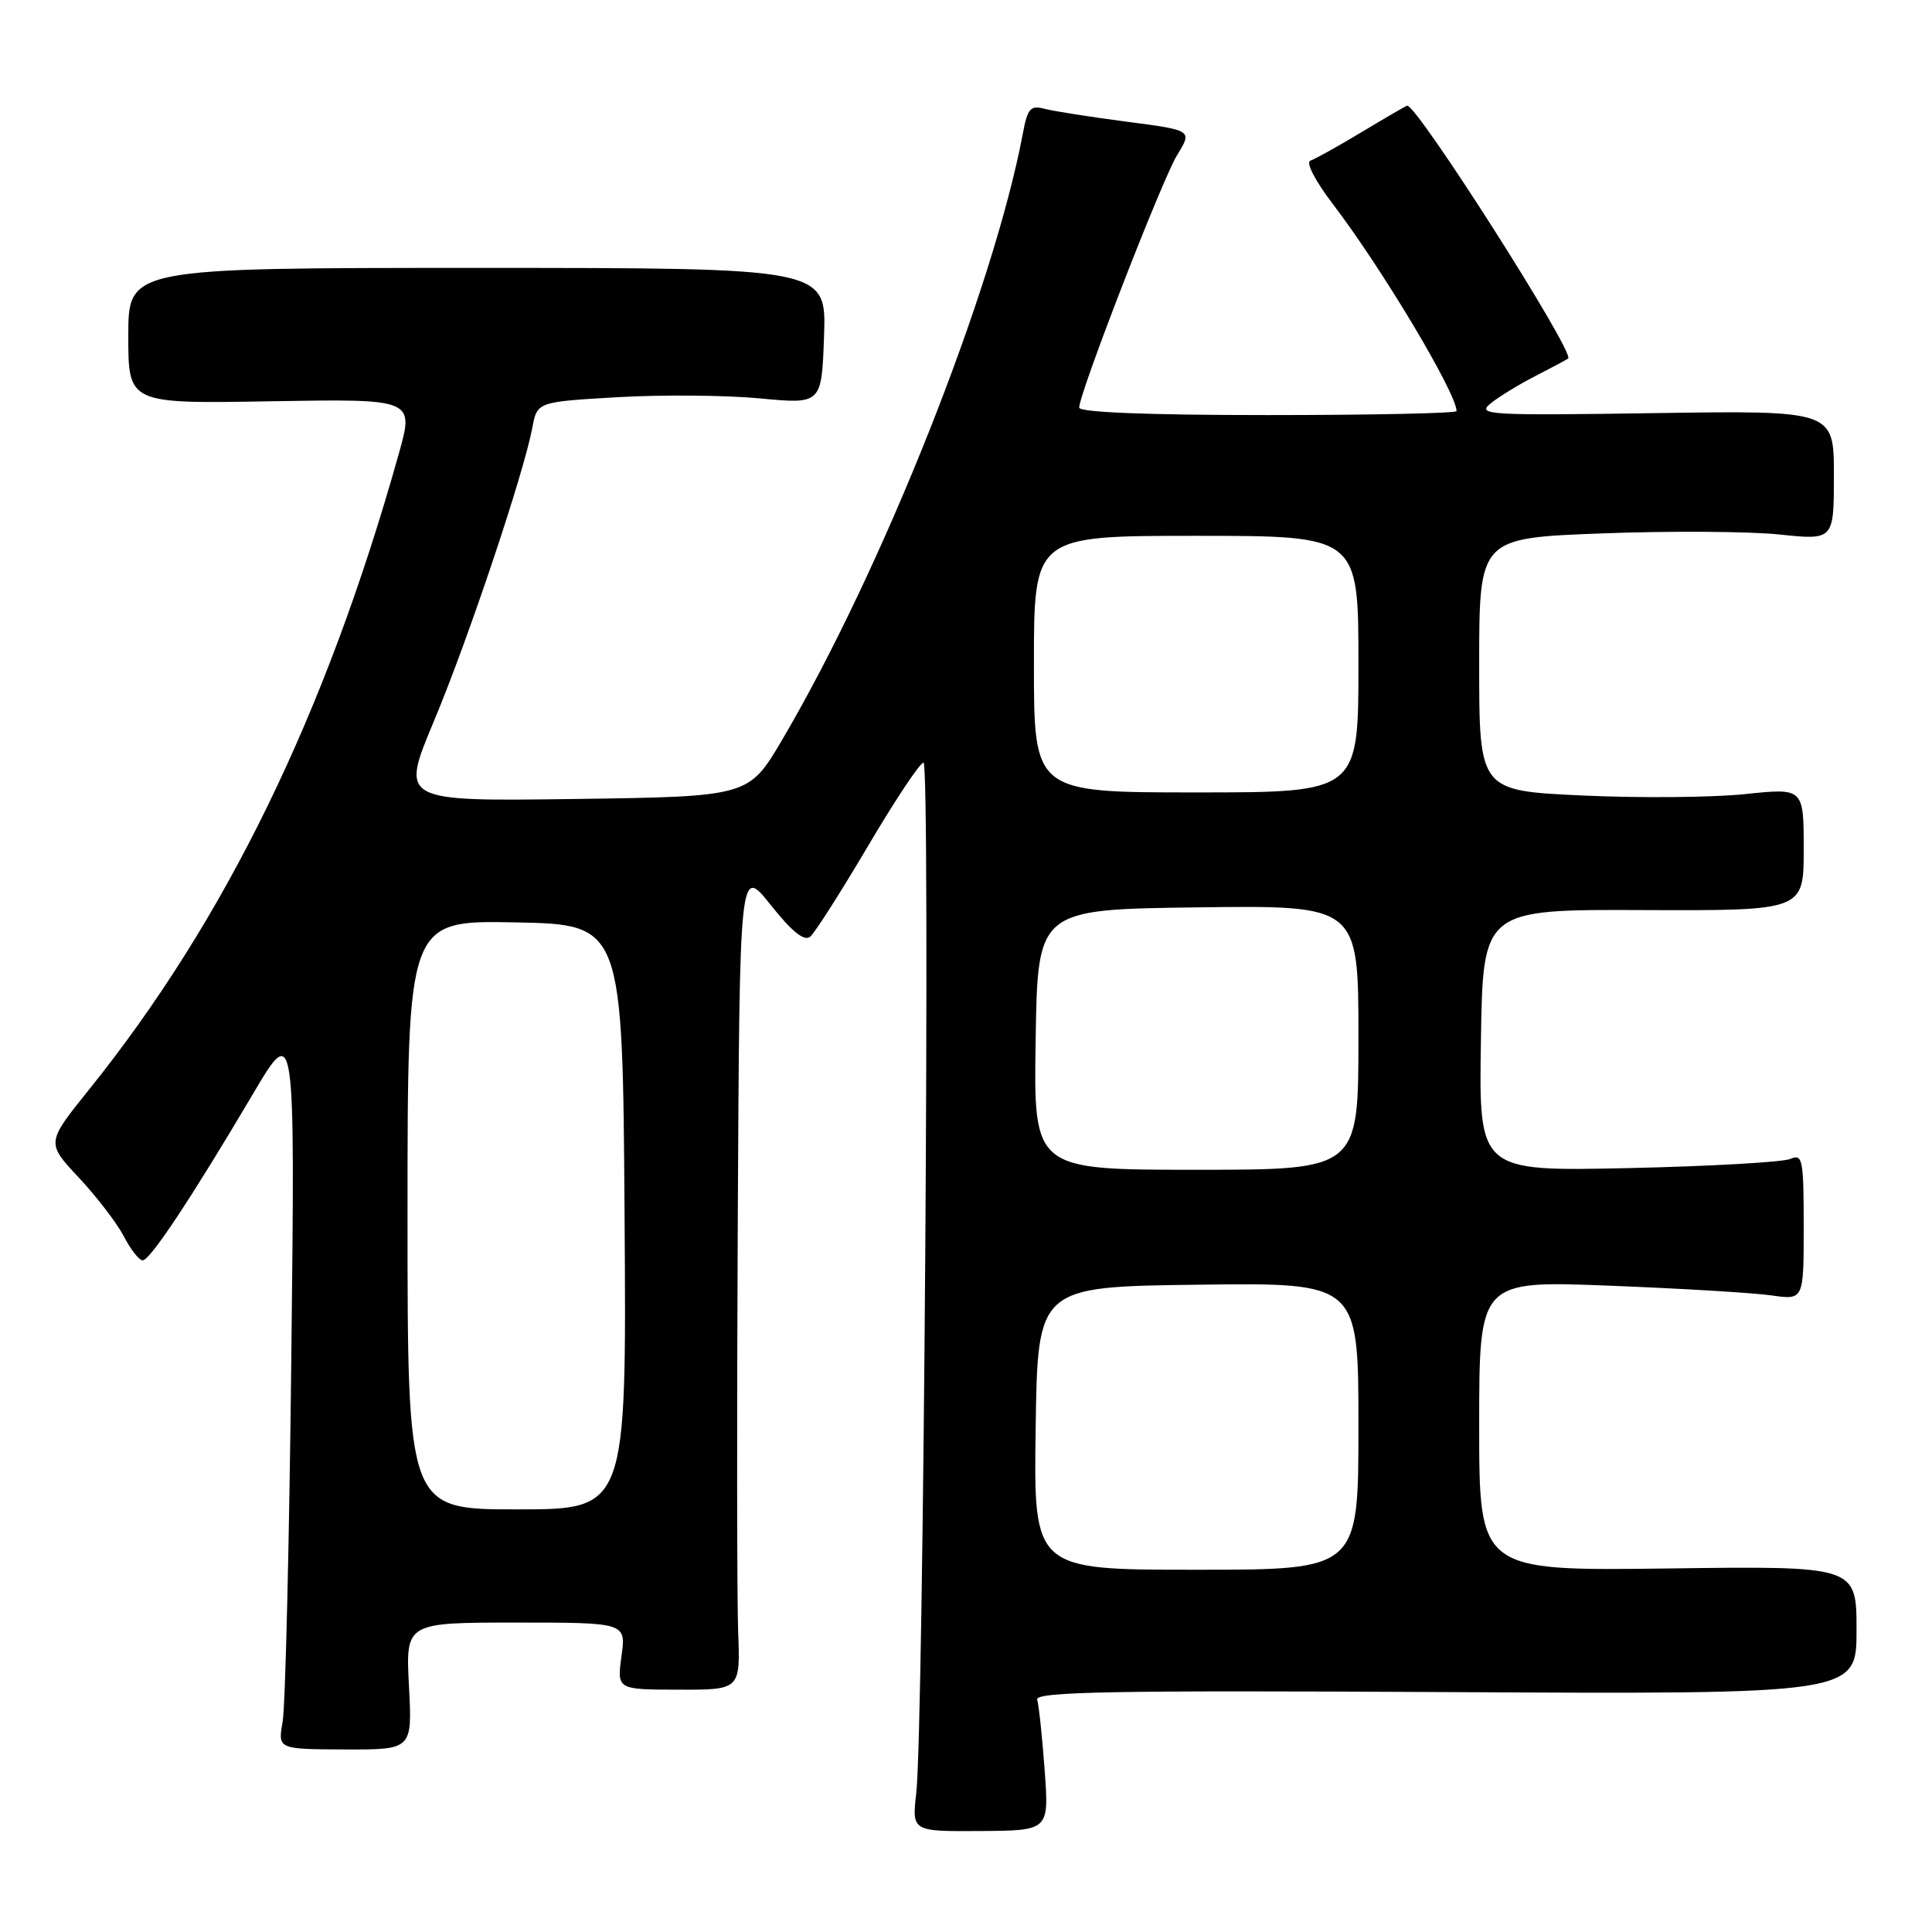 <?xml version="1.0" encoding="UTF-8" standalone="no"?>
<!DOCTYPE svg PUBLIC "-//W3C//DTD SVG 1.1//EN" "http://www.w3.org/Graphics/SVG/1.1/DTD/svg11.dtd" >
<svg xmlns="http://www.w3.org/2000/svg" xmlns:xlink="http://www.w3.org/1999/xlink" version="1.1" viewBox="0 0 256 256">
 <g >
 <path fill="currentColor"
d=" M 138.42 234.53 C 138.10 230.11 137.65 225.92 137.43 225.21 C 137.11 224.16 147.37 223.97 191.52 224.21 C 246.00 224.50 246.00 224.50 246.00 216.00 C 246.00 207.50 246.00 207.50 221.00 207.83 C 196.00 208.15 196.00 208.15 196.00 188.92 C 196.00 169.69 196.00 169.69 213.25 170.36 C 222.74 170.73 232.41 171.31 234.75 171.65 C 239.00 172.26 239.00 172.26 239.00 162.52 C 239.00 153.62 238.85 152.85 237.25 153.56 C 236.29 153.99 226.60 154.54 215.73 154.78 C 195.95 155.21 195.95 155.21 196.23 137.85 C 196.50 120.50 196.50 120.50 217.75 120.59 C 239.00 120.67 239.00 120.67 239.00 112.54 C 239.00 104.41 239.00 104.41 231.25 105.22 C 226.99 105.67 217.31 105.76 209.75 105.41 C 196.00 104.78 196.00 104.78 196.00 88.03 C 196.00 71.29 196.00 71.29 212.25 70.68 C 221.19 70.34 231.76 70.41 235.75 70.82 C 243.00 71.58 243.00 71.58 243.00 62.98 C 243.00 54.39 243.00 54.39 219.25 54.74 C 197.20 55.07 195.64 54.98 197.50 53.47 C 198.60 52.57 201.30 50.92 203.50 49.80 C 205.70 48.67 207.63 47.64 207.79 47.50 C 208.69 46.72 187.85 14.00 186.46 14.00 C 186.34 14.00 183.66 15.56 180.50 17.46 C 177.35 19.36 174.25 21.08 173.63 21.29 C 172.99 21.50 174.28 23.99 176.64 27.08 C 183.13 35.58 193.00 52.10 193.00 54.47 C 193.00 54.76 181.75 55.00 168.00 55.00 C 152.16 55.00 143.00 54.64 143.00 54.01 C 143.00 52.10 154.00 23.74 155.99 20.52 C 158.00 17.26 158.00 17.26 149.25 16.12 C 144.44 15.49 139.54 14.72 138.38 14.41 C 136.56 13.92 136.15 14.38 135.55 17.60 C 131.66 38.34 116.96 75.39 103.64 98.03 C 99.21 105.55 99.21 105.55 76.13 105.87 C 53.05 106.18 53.05 106.18 57.49 95.57 C 62.03 84.74 69.38 62.81 70.54 56.66 C 71.18 53.25 71.18 53.25 81.84 52.63 C 87.70 52.29 96.18 52.36 100.69 52.79 C 108.87 53.56 108.87 53.56 109.19 44.53 C 109.50 35.50 109.50 35.50 63.25 35.50 C 17.00 35.50 17.00 35.50 17.00 44.50 C 17.00 53.50 17.00 53.50 35.94 53.17 C 54.89 52.85 54.89 52.85 52.83 60.17 C 43.15 94.68 29.85 121.95 11.73 144.46 C 6.13 151.43 6.13 151.43 10.46 156.06 C 12.84 158.60 15.52 162.11 16.42 163.84 C 17.32 165.58 18.44 167.00 18.91 167.00 C 19.89 167.00 25.39 158.70 33.49 145.00 C 39.10 135.50 39.10 135.50 38.60 180.00 C 38.33 204.48 37.81 226.14 37.45 228.14 C 36.81 231.78 36.81 231.78 45.72 231.81 C 54.63 231.84 54.63 231.84 54.19 223.42 C 53.75 215.00 53.75 215.00 68.36 215.00 C 82.96 215.00 82.96 215.00 82.35 219.44 C 81.75 223.88 81.75 223.88 89.92 223.89 C 98.10 223.91 98.10 223.91 97.81 216.21 C 97.65 211.97 97.63 187.40 97.76 161.62 C 98.00 114.74 98.00 114.74 102.11 119.90 C 104.95 123.47 106.57 124.77 107.36 124.11 C 107.99 123.58 111.42 118.19 115.00 112.13 C 118.58 106.06 121.89 101.08 122.37 101.05 C 123.29 101.00 122.39 228.93 121.41 237.59 C 120.83 242.68 120.83 242.68 129.92 242.62 C 139.01 242.56 139.01 242.56 138.42 234.53 Z  M 137.23 189.25 C 137.50 170.50 137.50 170.50 158.75 170.23 C 180.00 169.96 180.00 169.96 180.00 188.98 C 180.00 208.00 180.00 208.00 158.48 208.00 C 136.96 208.00 136.96 208.00 137.23 189.25 Z  M 54.00 160.97 C 54.00 121.95 54.00 121.95 68.25 122.22 C 82.50 122.50 82.50 122.50 82.76 161.25 C 83.02 200.00 83.02 200.00 68.51 200.00 C 54.00 200.00 54.00 200.00 54.00 160.97 Z  M 137.23 137.75 C 137.50 120.50 137.50 120.50 158.75 120.23 C 180.00 119.96 180.00 119.96 180.00 137.48 C 180.00 155.00 180.00 155.00 158.48 155.00 C 136.95 155.00 136.95 155.00 137.23 137.75 Z  M 137.00 88.00 C 137.00 71.00 137.00 71.00 158.50 71.00 C 180.00 71.00 180.00 71.00 180.00 88.00 C 180.00 105.00 180.00 105.00 158.50 105.00 C 137.00 105.00 137.00 105.00 137.00 88.00 Z "/>
</g>
</svg>